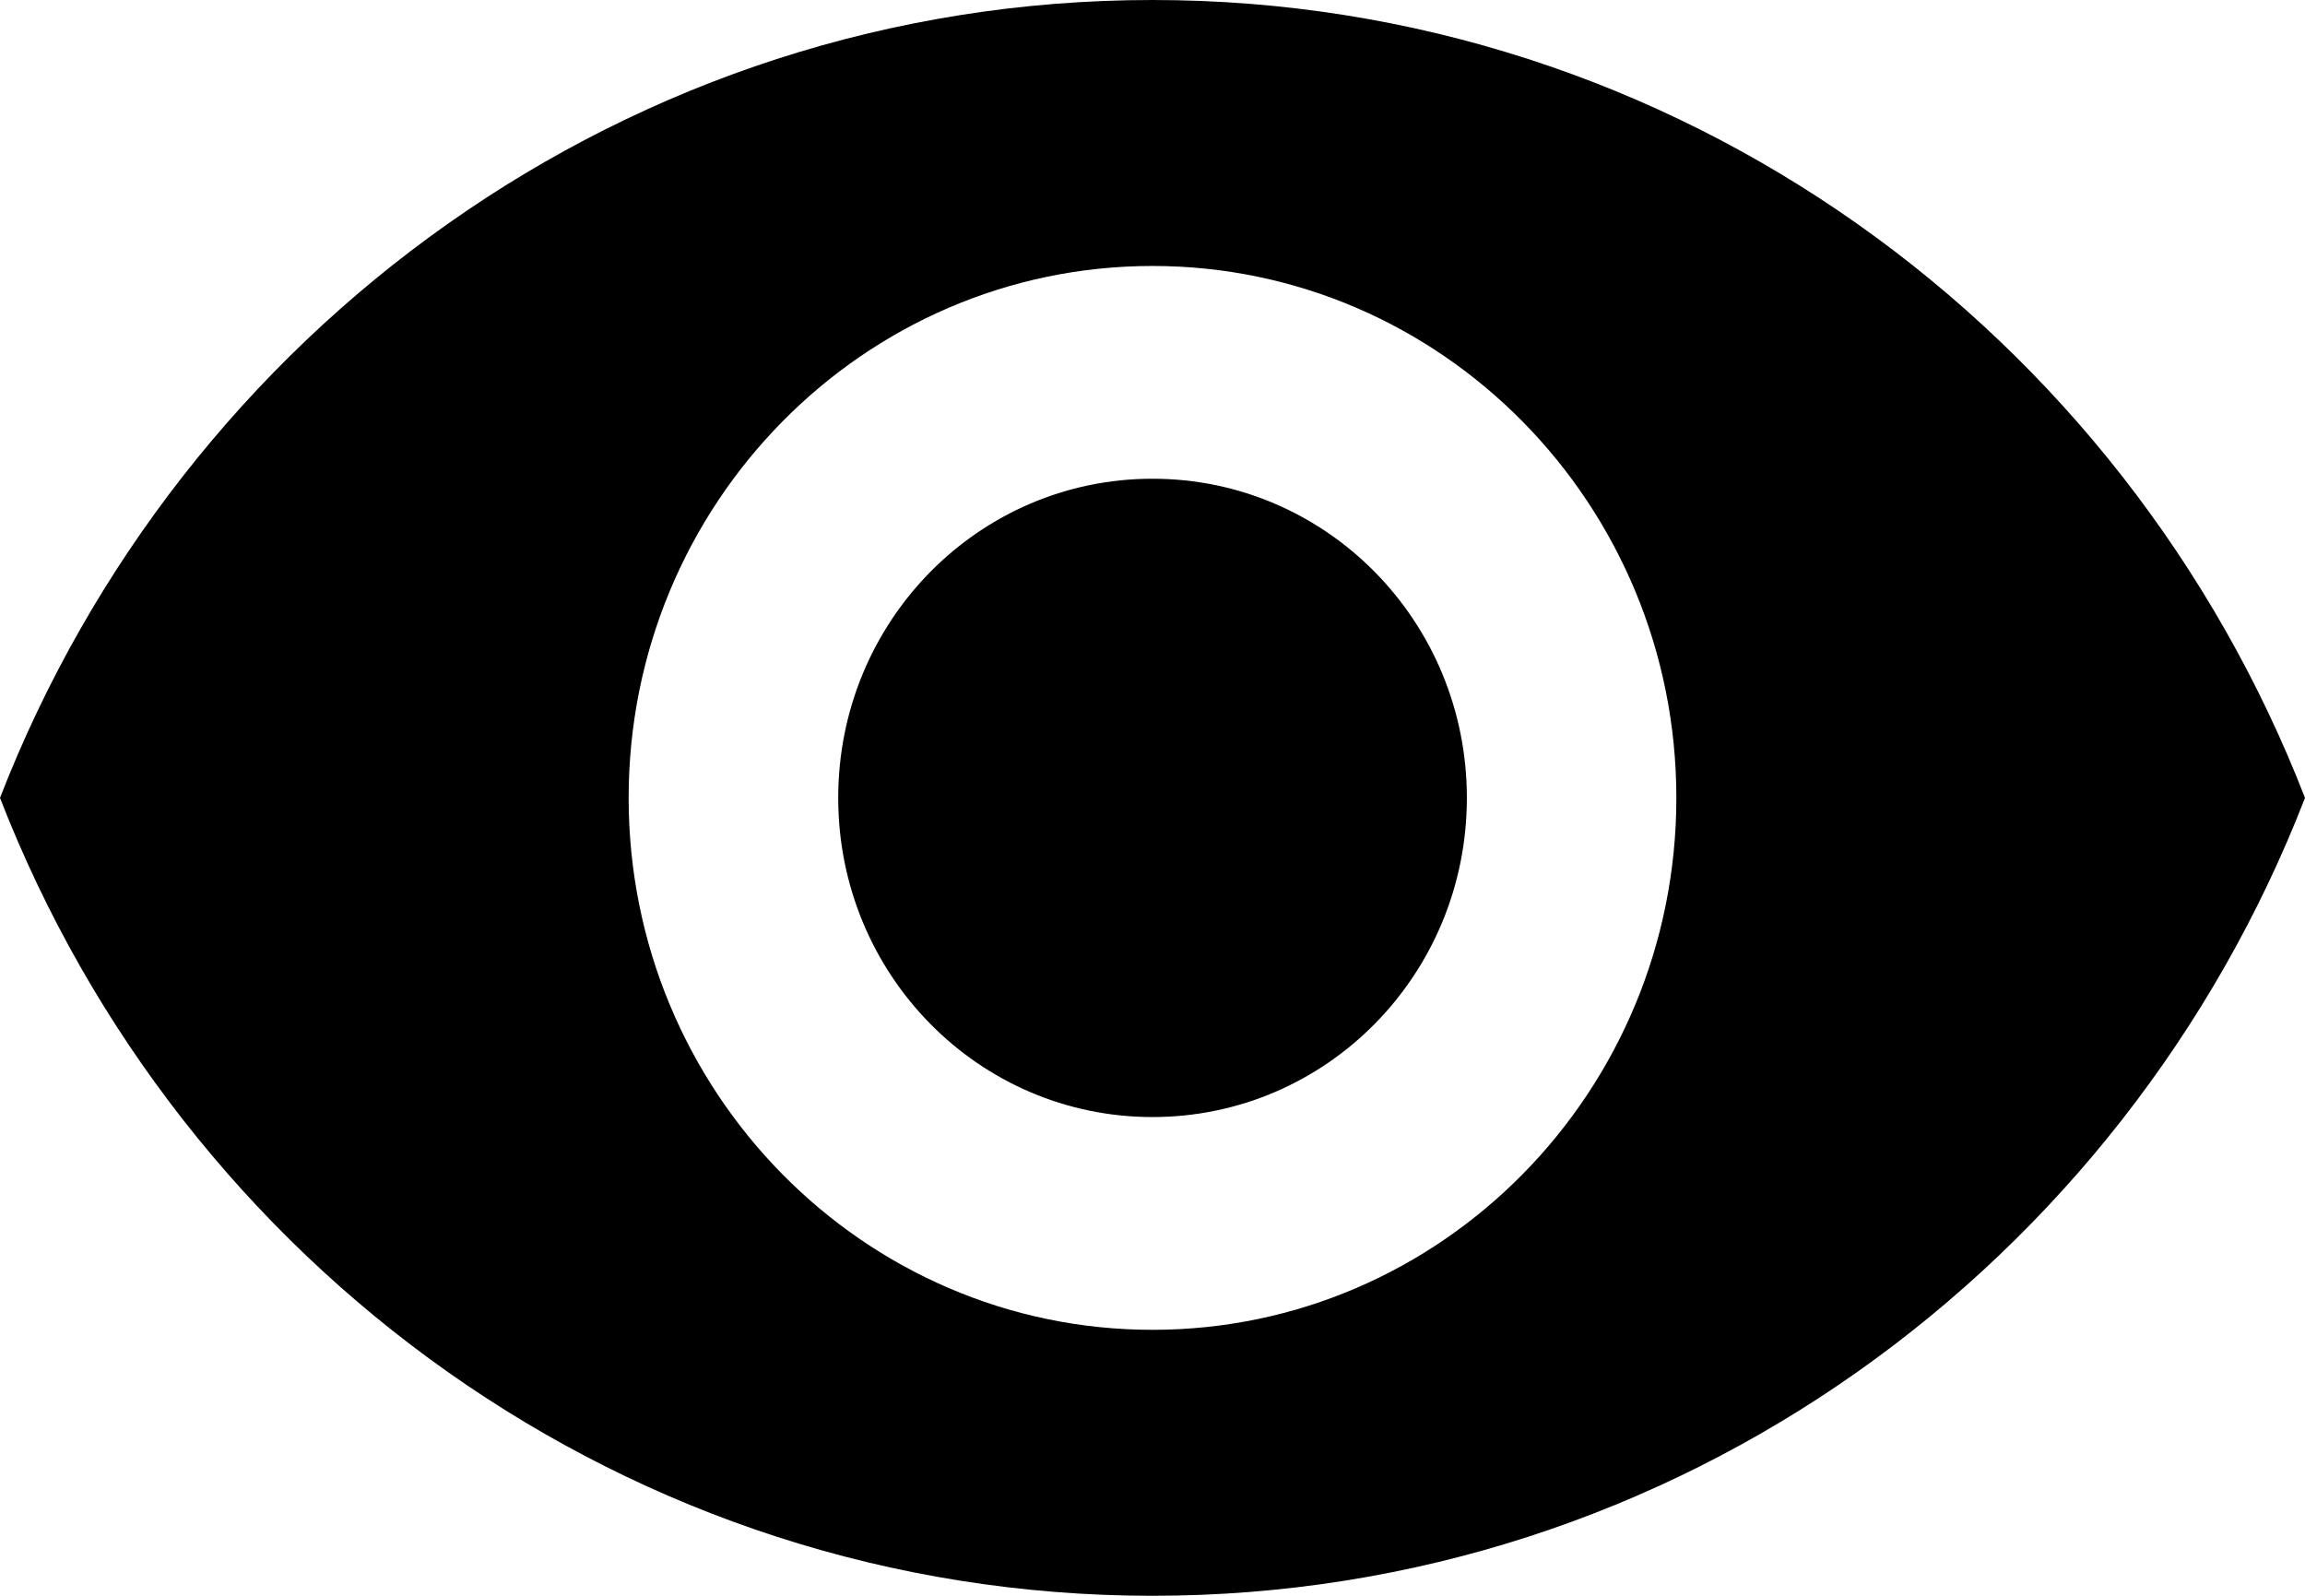 <svg width="26" height="18" viewBox="0 0 26 18" fill="none" xmlns="http://www.w3.org/2000/svg">
<path d="M13 0C7.091 0 2.045 3.732 0 9C2.045 14.268 7.091 18 13 18C18.909 18 23.956 14.268 26 9C23.956 3.732 18.909 0 13 0ZM13 15C9.738 15 7.091 12.312 7.091 9C7.091 5.688 9.738 3 13 3C16.262 3 18.909 5.688 18.909 9C18.909 12.312 16.262 15 13 15ZM13 5.4C11.038 5.4 9.455 7.008 9.455 9C9.455 10.992 11.038 12.6 13 12.6C14.962 12.6 16.546 10.992 16.546 9C16.546 7.008 14.962 5.4 13 5.4Z" fill="black"/>
</svg>
